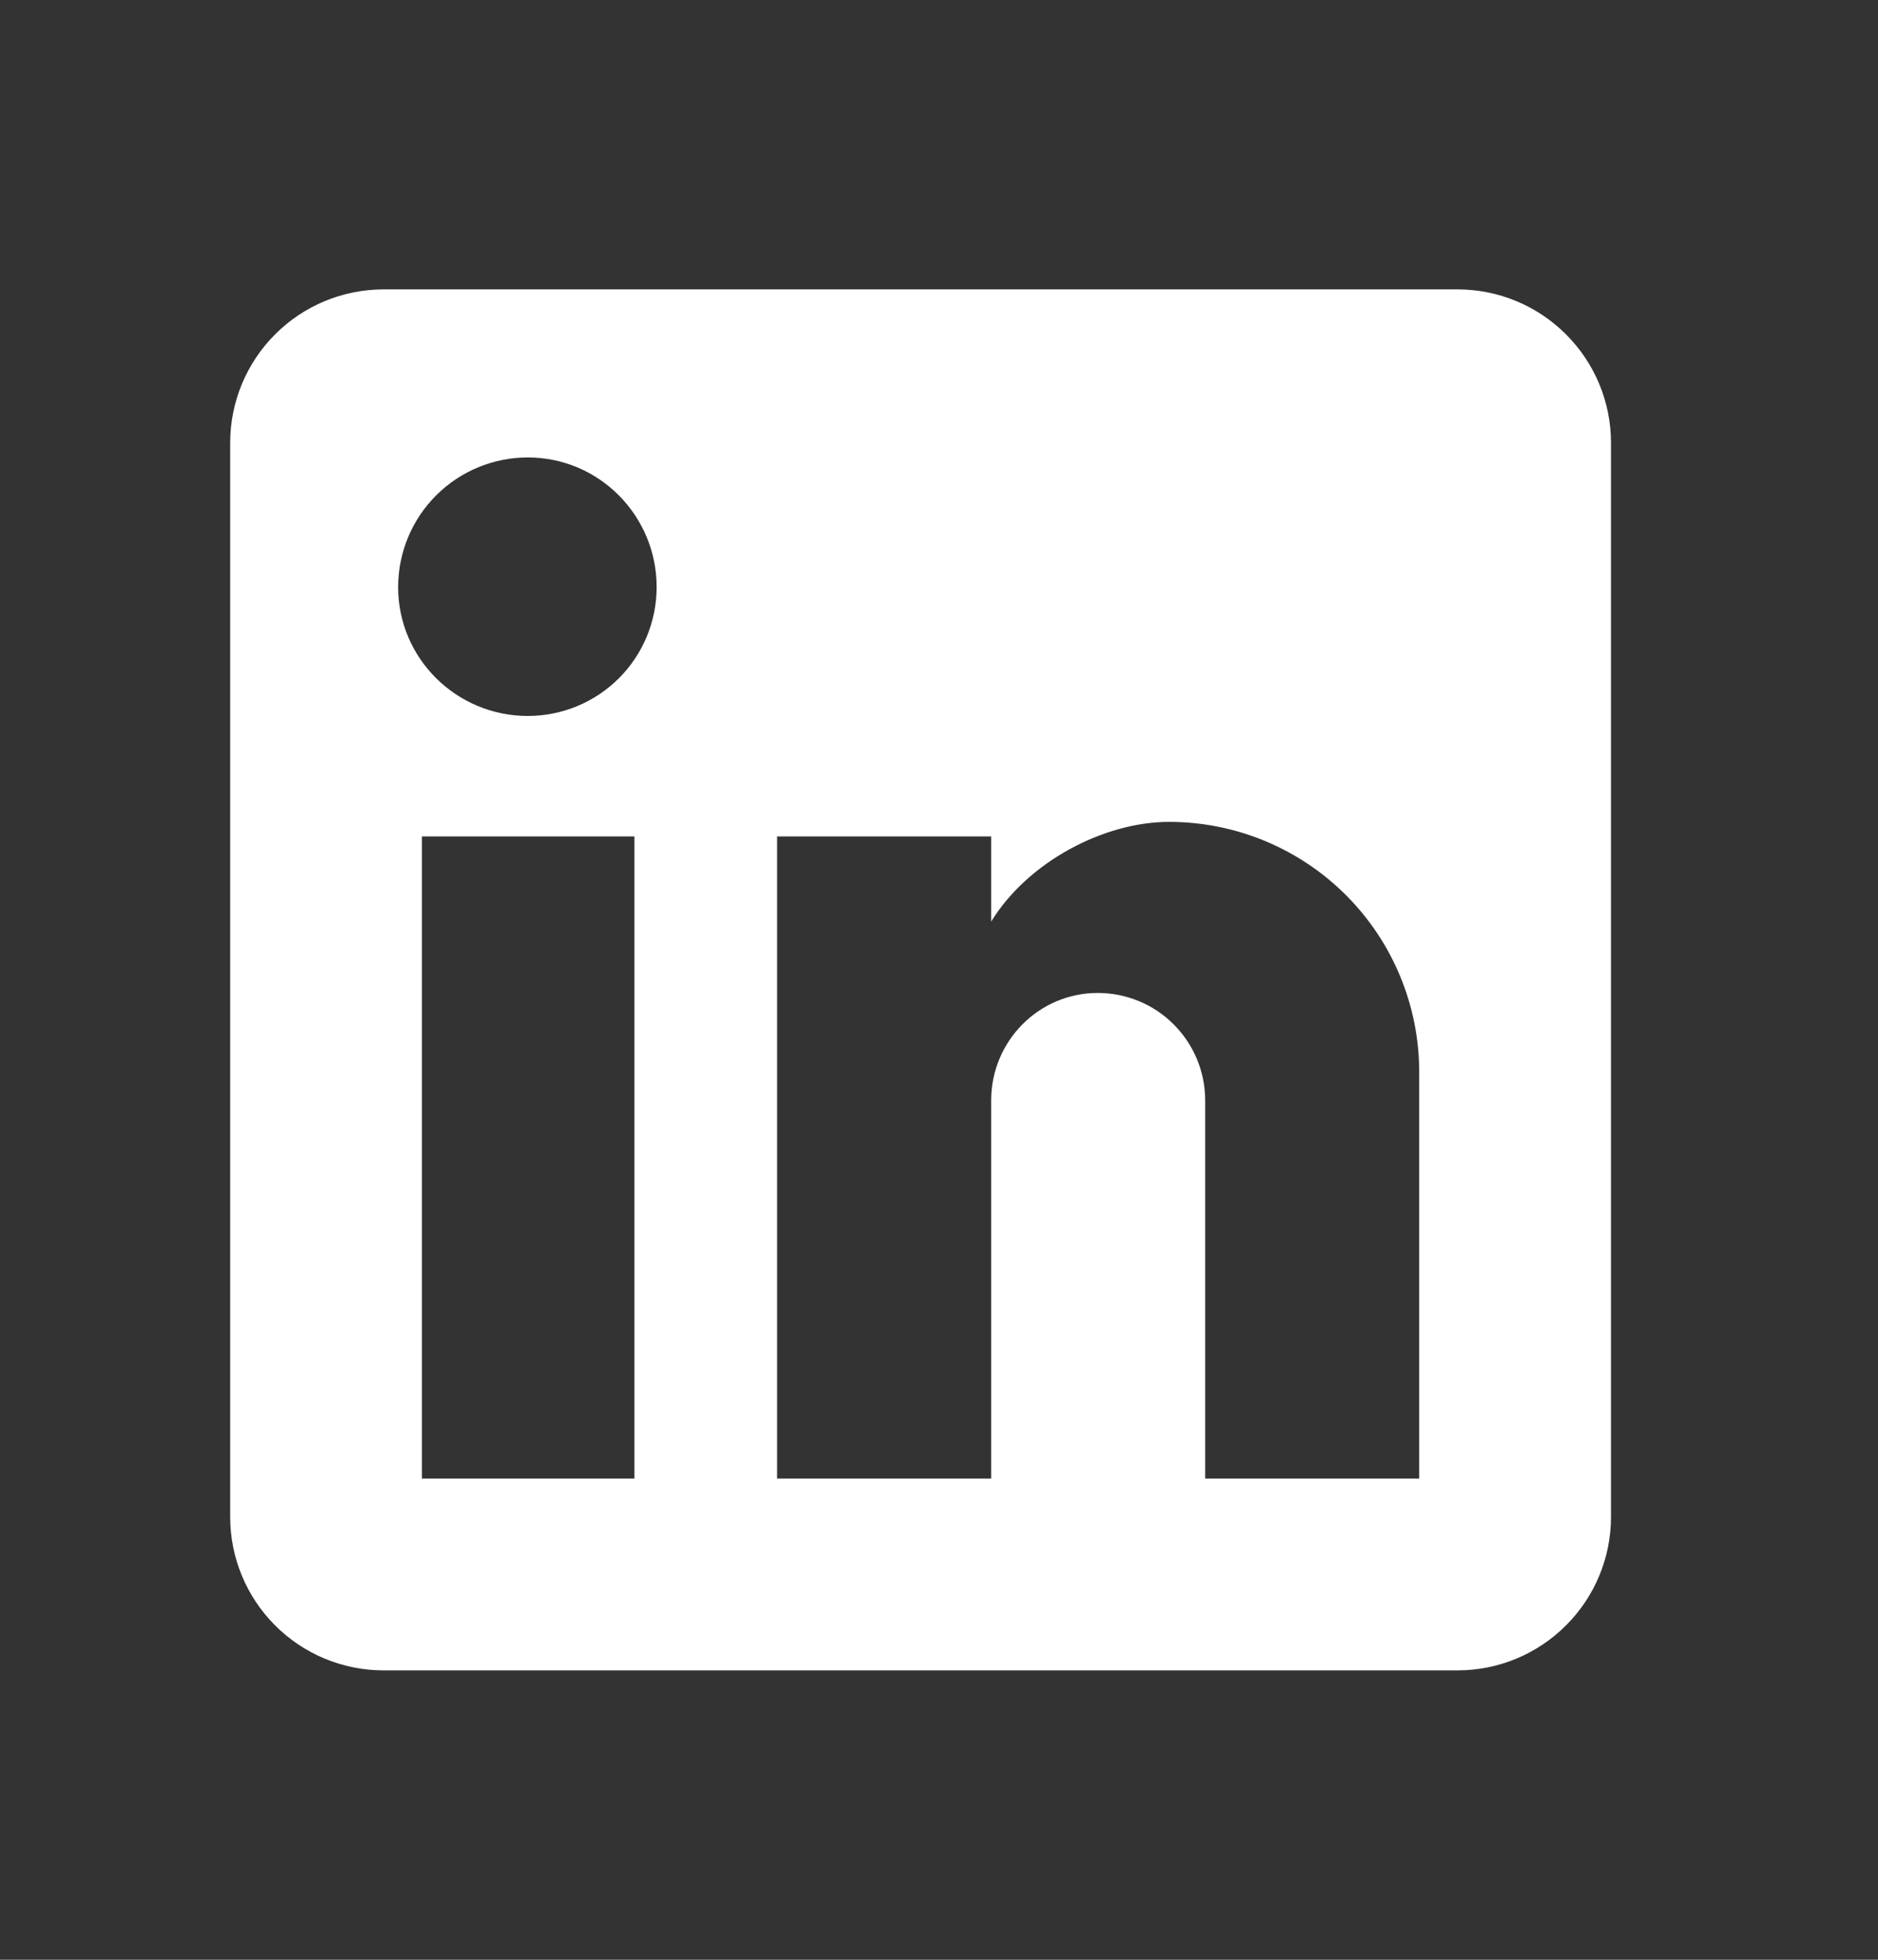 <svg width="23" height="24" viewBox="0 0 23 24" fill="none" xmlns="http://www.w3.org/2000/svg">
<rect x="0" y="0" width="23" height="24" fill="#333333" stroke="none"/>
<path d="M17.851 3.544C18.349 3.544 18.827 3.742 19.179 4.095C19.532 4.447 19.73 4.925 19.73 5.423V18.577C19.73 19.075 19.532 19.553 19.179 19.905C18.827 20.258 18.349 20.456 17.851 20.456H4.698C4.199 20.456 3.721 20.258 3.369 19.905C3.017 19.553 2.819 19.075 2.819 18.577V5.423C2.819 4.925 3.017 4.447 3.369 4.095C3.721 3.742 4.199 3.544 4.698 3.544H17.851ZM17.381 18.107V13.127C17.381 12.315 17.058 11.536 16.484 10.962C15.909 10.387 15.13 10.065 14.318 10.065C13.52 10.065 12.589 10.553 12.139 11.286V10.243H9.517V18.107H12.139V13.475C12.139 12.752 12.721 12.16 13.444 12.16C13.793 12.16 14.128 12.298 14.374 12.545C14.621 12.792 14.76 13.126 14.76 13.475V18.107H17.381ZM6.464 8.768C6.882 8.768 7.284 8.602 7.58 8.306C7.876 8.01 8.042 7.608 8.042 7.19C8.042 6.316 7.338 5.602 6.464 5.602C6.043 5.602 5.639 5.769 5.341 6.067C5.043 6.365 4.876 6.769 4.876 7.19C4.876 8.063 5.59 8.768 6.464 8.768ZM7.77 18.107V10.243H5.167V18.107H7.77Z" fill="white"/>
</svg>